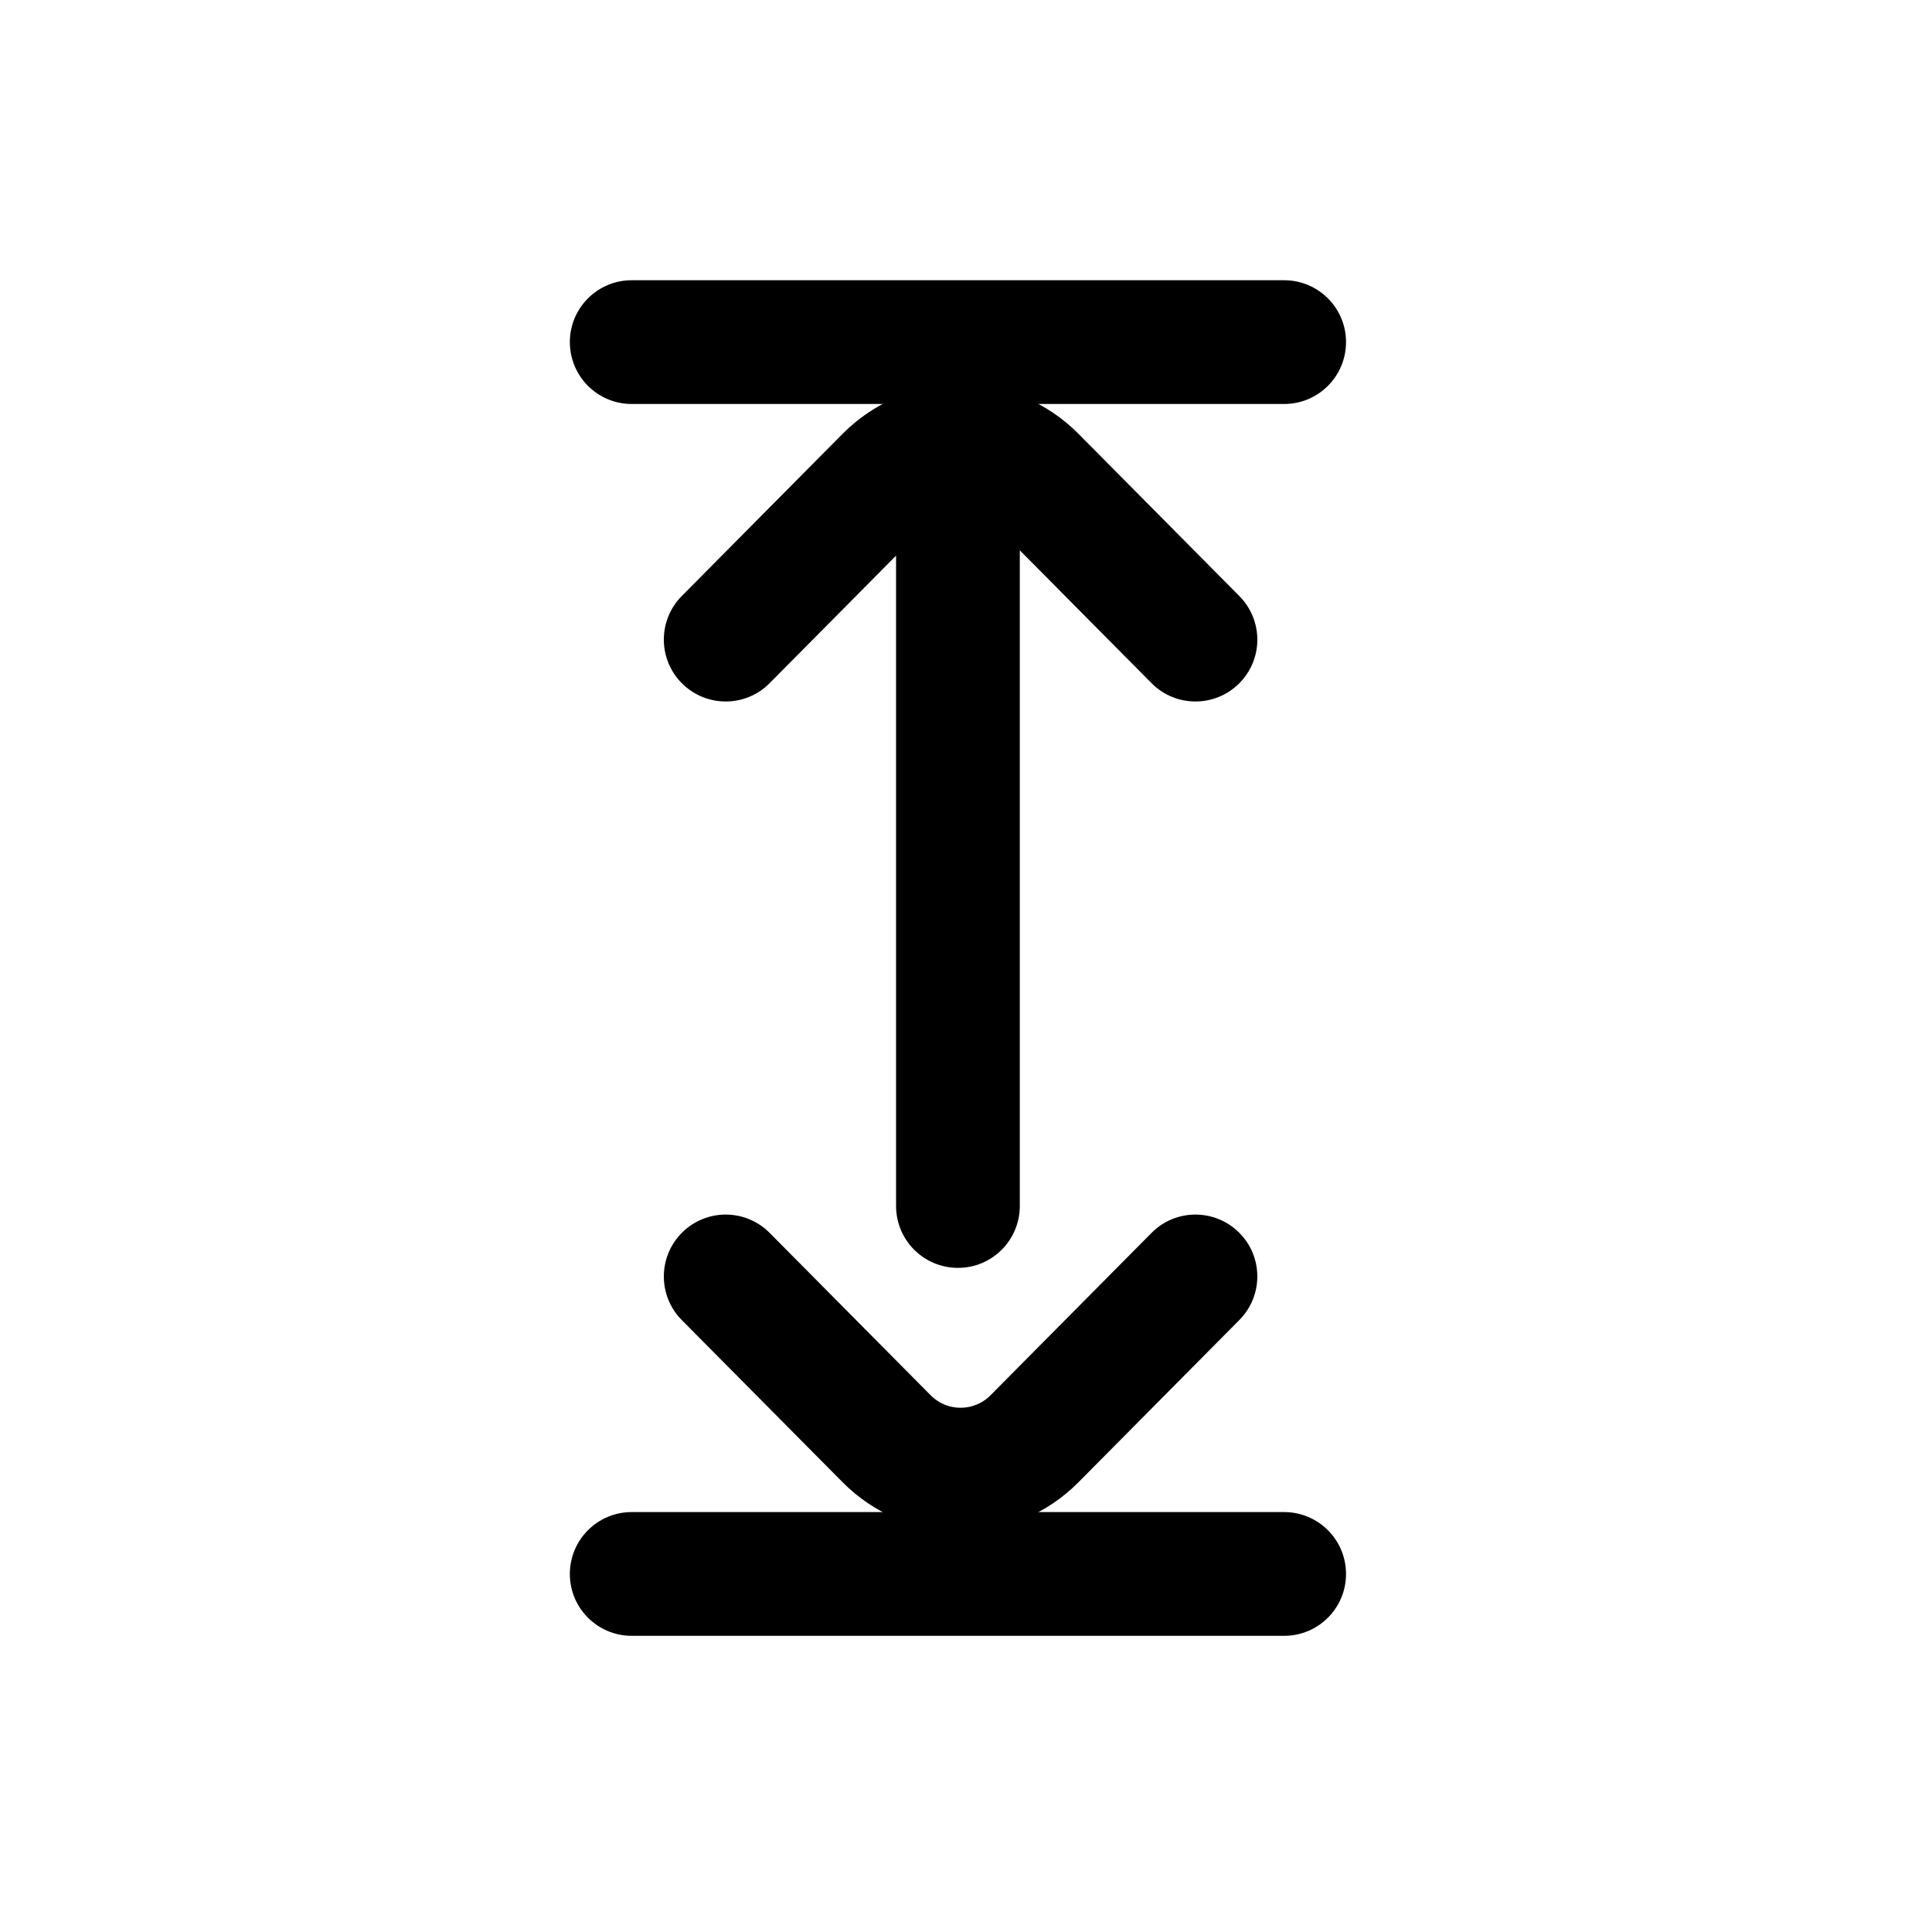 <svg width="20" height="20" viewBox="0 0 20 20" fill="none" xmlns="http://www.w3.org/2000/svg">
<path d="M13.834 3.541C13.834 3.243 13.592 3.001 13.294 3.001L6.539 3.001C6.241 3.001 5.999 3.243 5.999 3.541C5.999 3.84 6.241 4.082 6.539 4.082L13.294 4.082C13.592 4.082 13.834 3.84 13.834 3.541Z" fill="black" stroke="black" stroke-width="0.2"/>
<path d="M13.834 16.294C13.834 15.995 13.592 15.753 13.294 15.753L6.539 15.753C6.241 15.753 5.999 15.995 5.999 16.294C5.999 16.592 6.241 16.834 6.539 16.834L13.294 16.834C13.592 16.834 13.834 16.592 13.834 16.294Z" fill="black" stroke="black" stroke-width="0.2"/>
<path d="M10.457 12.484L10.457 5.454L11.992 7.002C12.202 7.214 12.544 7.215 12.756 7.005C12.968 6.795 12.969 6.453 12.759 6.241L11.093 4.561C10.787 4.252 10.378 4.082 9.944 4.082C9.509 4.082 9.101 4.252 8.794 4.561L7.128 6.241C7.024 6.346 6.972 6.484 6.972 6.621C6.972 6.76 7.025 6.899 7.132 7.005C7.344 7.215 7.686 7.214 7.896 7.002L9.376 5.509L9.376 12.484C9.376 12.783 9.618 13.025 9.917 13.025C10.215 13.025 10.457 12.783 10.457 12.484Z" fill="black" stroke="black" stroke-width="0.2"/>
<path d="M11.093 15.274L12.759 13.594C12.969 13.382 12.968 13.04 12.756 12.83C12.544 12.62 12.202 12.621 11.992 12.833L10.326 14.513C10.224 14.616 10.088 14.673 9.944 14.673C9.8 14.673 9.664 14.616 9.562 14.513L7.896 12.833C7.686 12.621 7.344 12.62 7.132 12.83C7.025 12.936 6.972 13.075 6.972 13.214C6.972 13.351 7.024 13.489 7.128 13.594L8.794 15.274C9.101 15.583 9.509 15.753 9.944 15.753C10.378 15.753 10.787 15.583 11.093 15.274Z" fill="black" stroke="black" stroke-width="0.2"/>
</svg>
